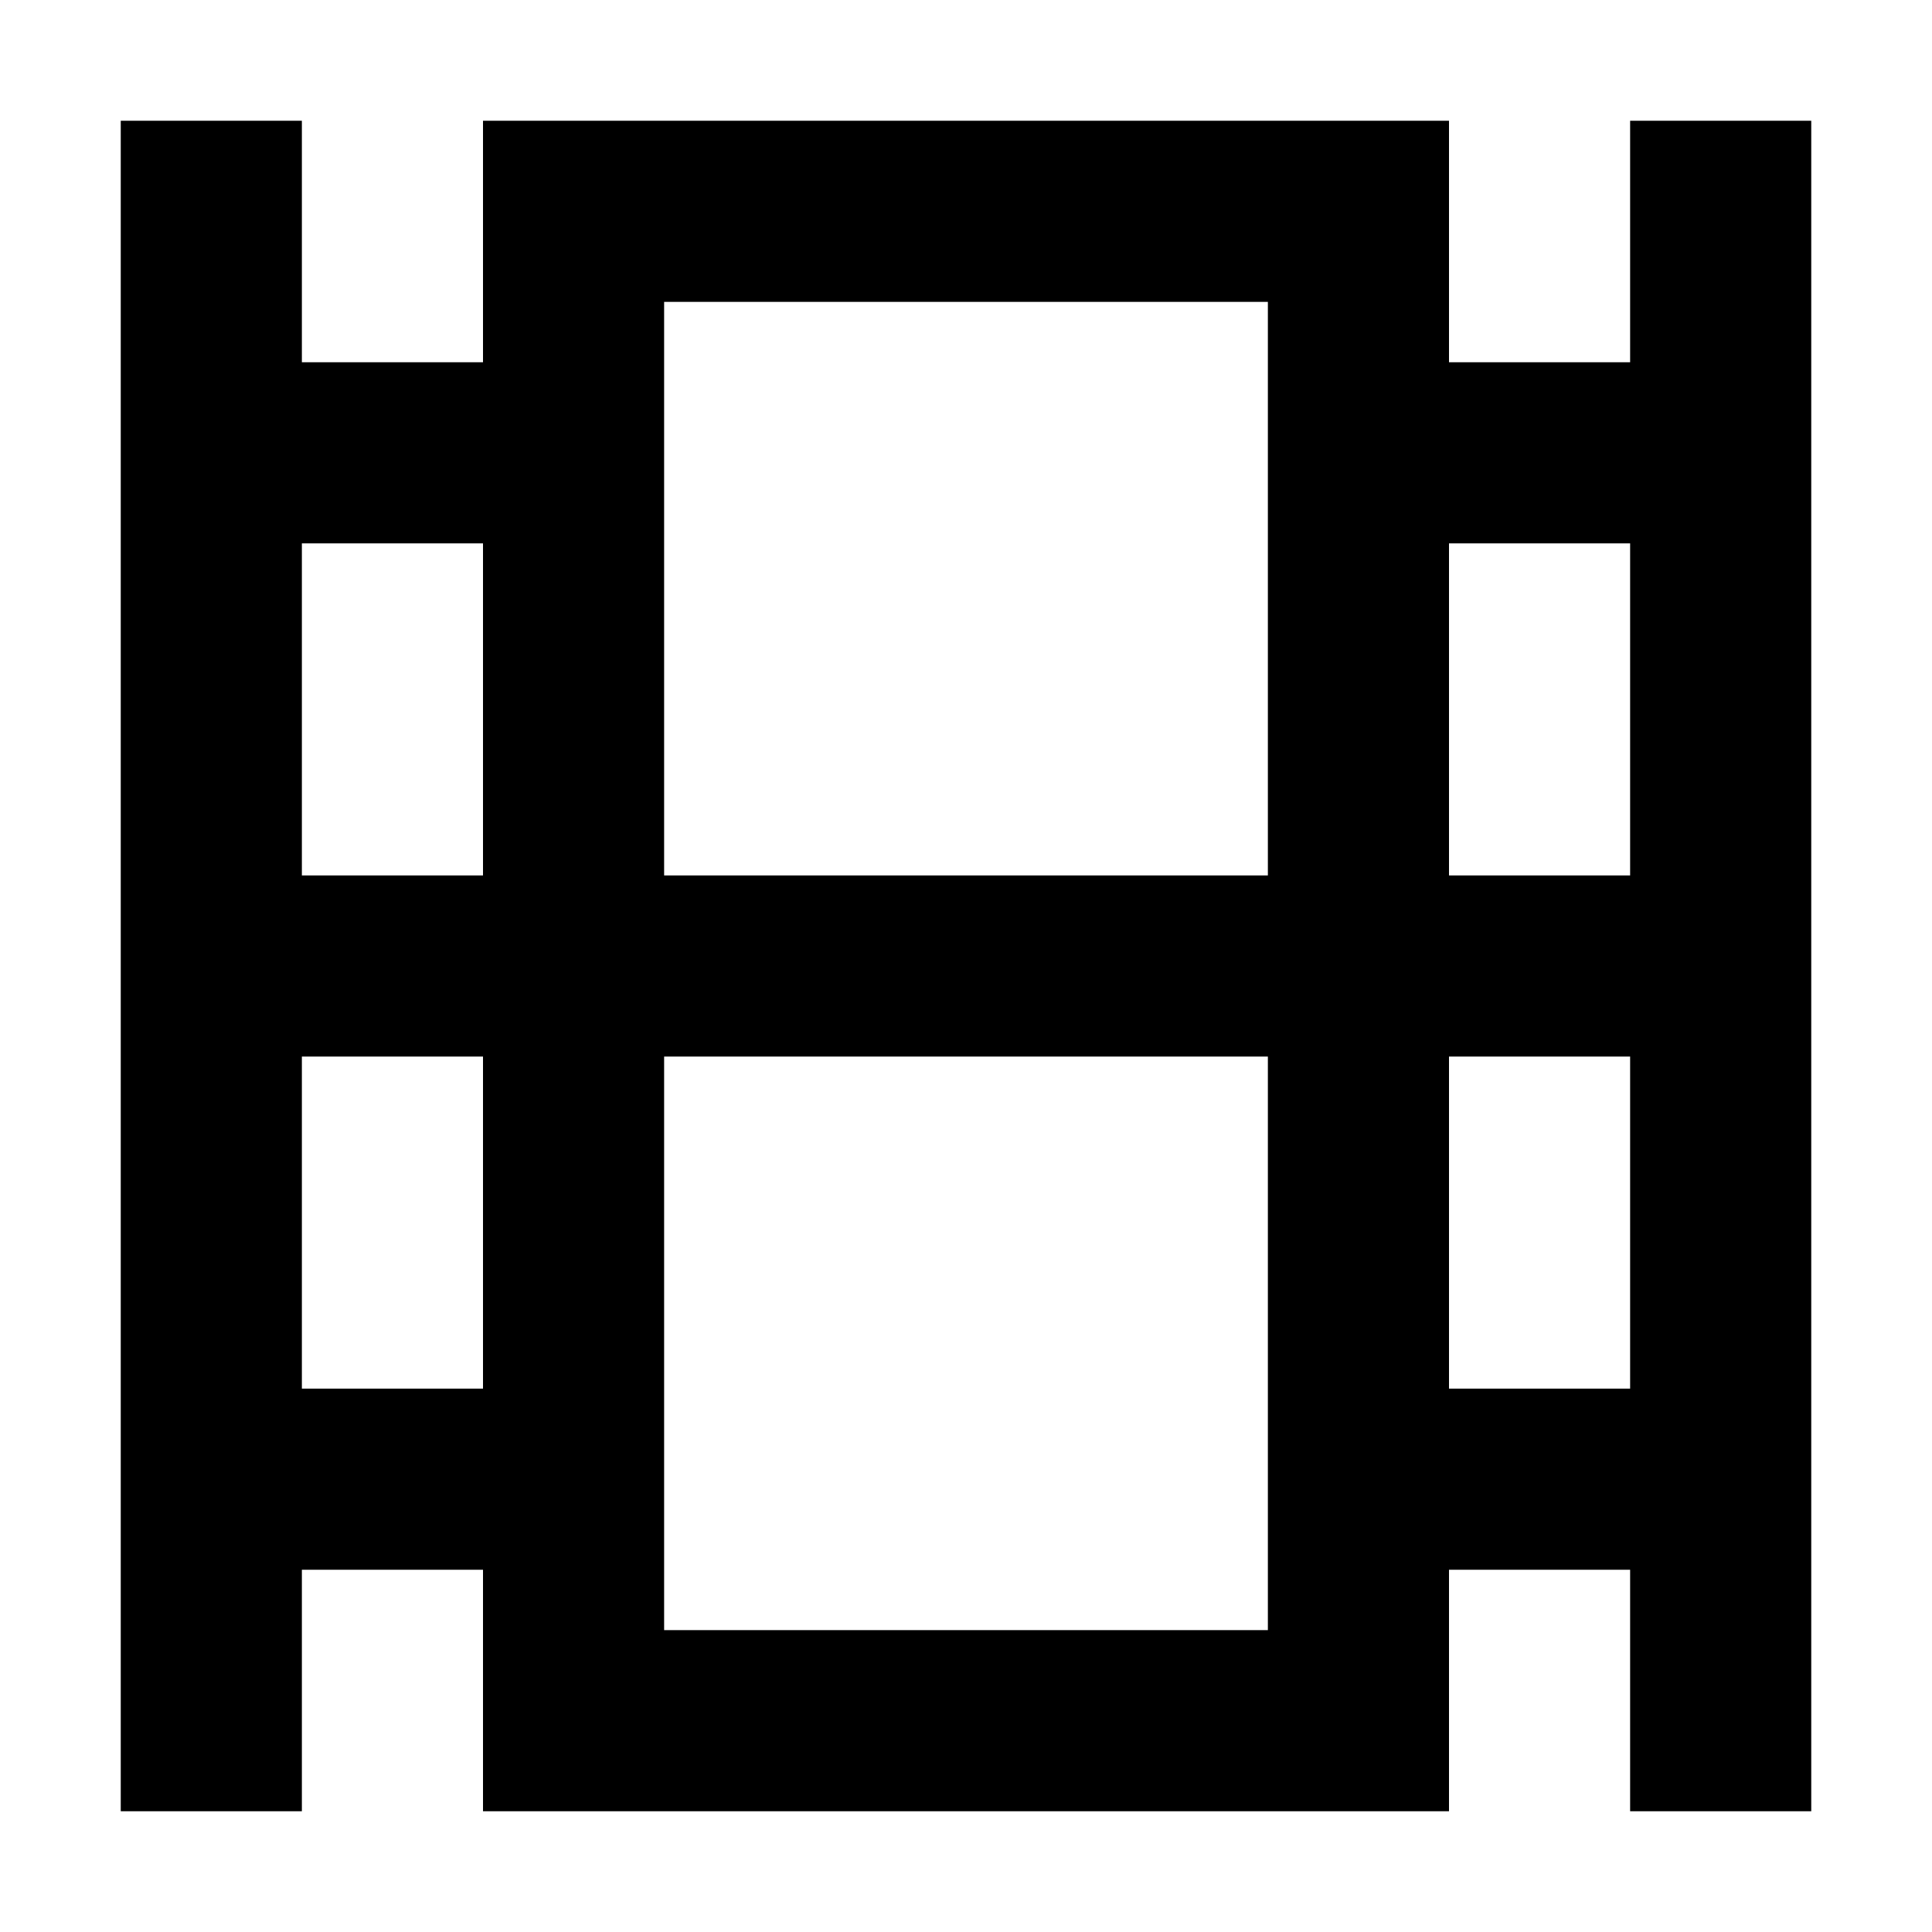 <svg width="16" height="16" viewBox="0 0 16 16" fill="none" xmlns="http://www.w3.org/2000/svg">
<path fill-rule="evenodd" clip-rule="evenodd" d="M1 15V1H2.5V3H4V1H12V3H13.5V1H15V15H13.5V13H12V15H4V13H2.5V15H1ZM12 11.5H13.5V8.75H12V11.5ZM12 7.25H13.5V4.5H12V7.25ZM2.5 7.25V4.5H4V7.25H2.5ZM2.5 8.75H4V11.5H2.5V8.75ZM10.5 8.75H5.5V13.5H10.5V8.75ZM5.5 7.25H10.5V2.5H5.5V7.25Z" fill="black"/>
</svg>
